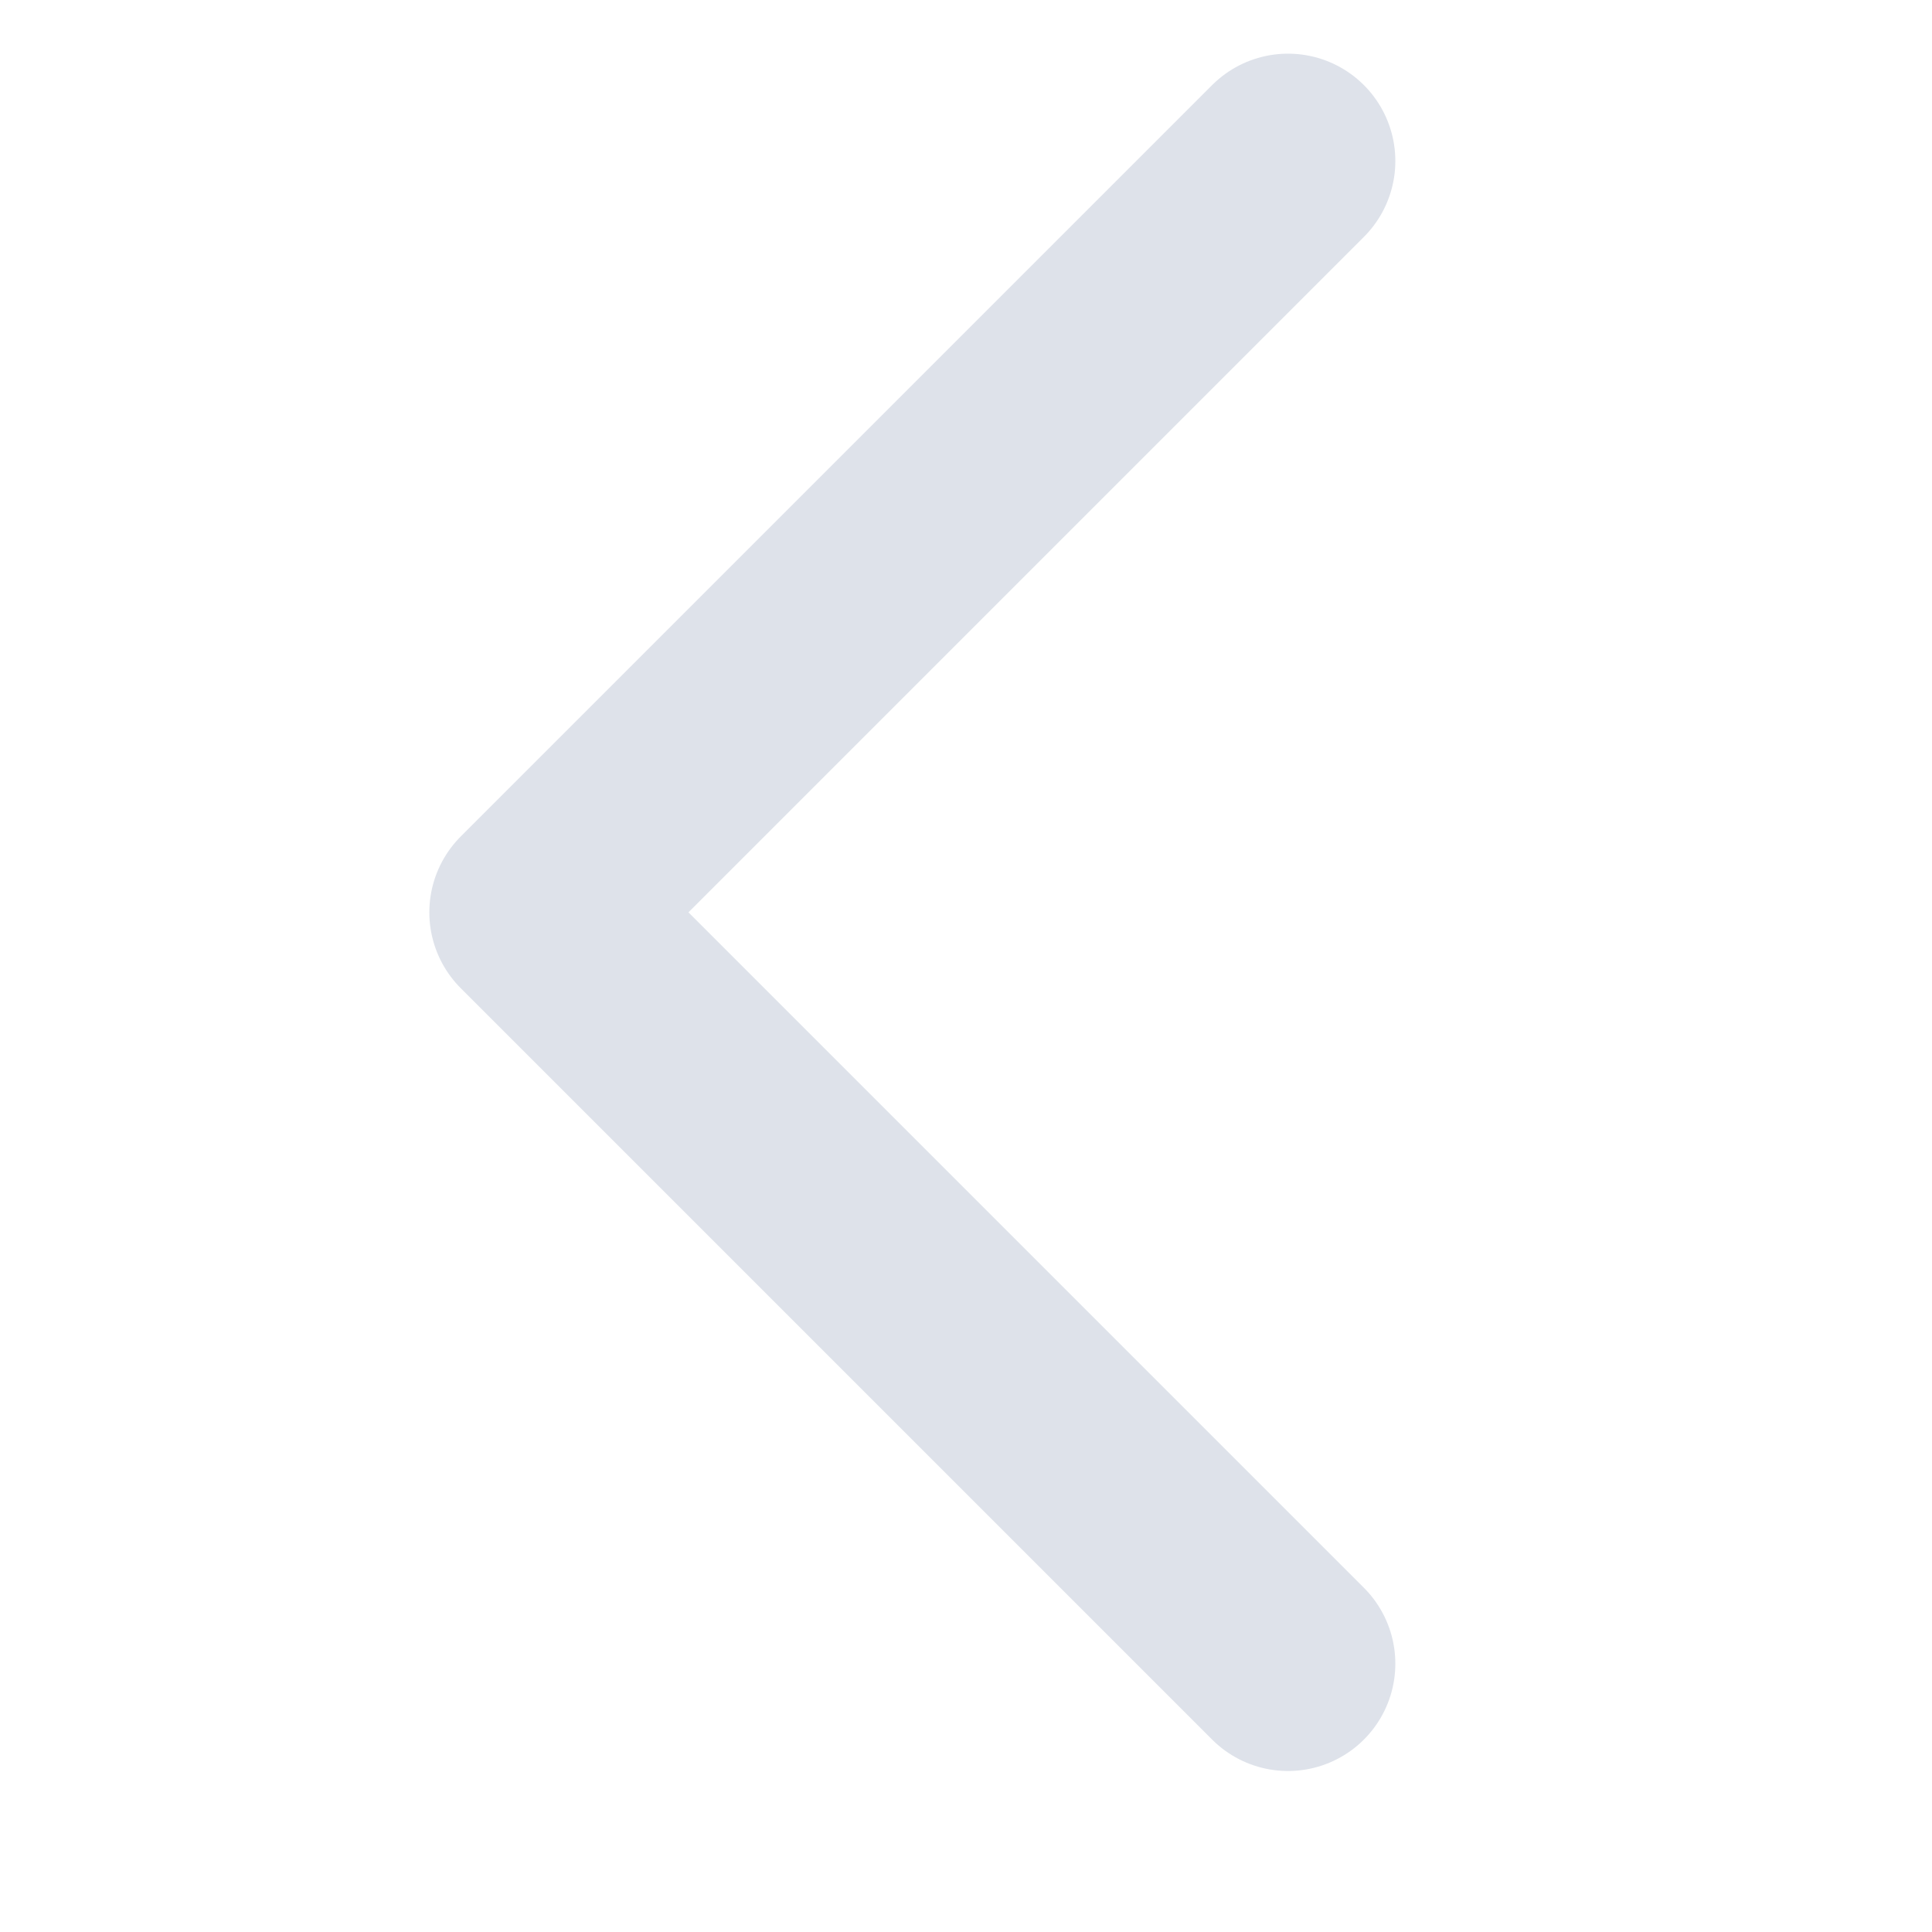 <svg width="18" height="18" viewBox="0 0 18 18" fill="none" xmlns="http://www.w3.org/2000/svg">
<g id="Group 48">
<path id="Vector 3" d="M12 1.5L5 8.5L12 15.5" stroke="#DEE2EA" stroke-width="2" stroke-linecap="round" stroke-linejoin="round"/>
</g>
</svg>
